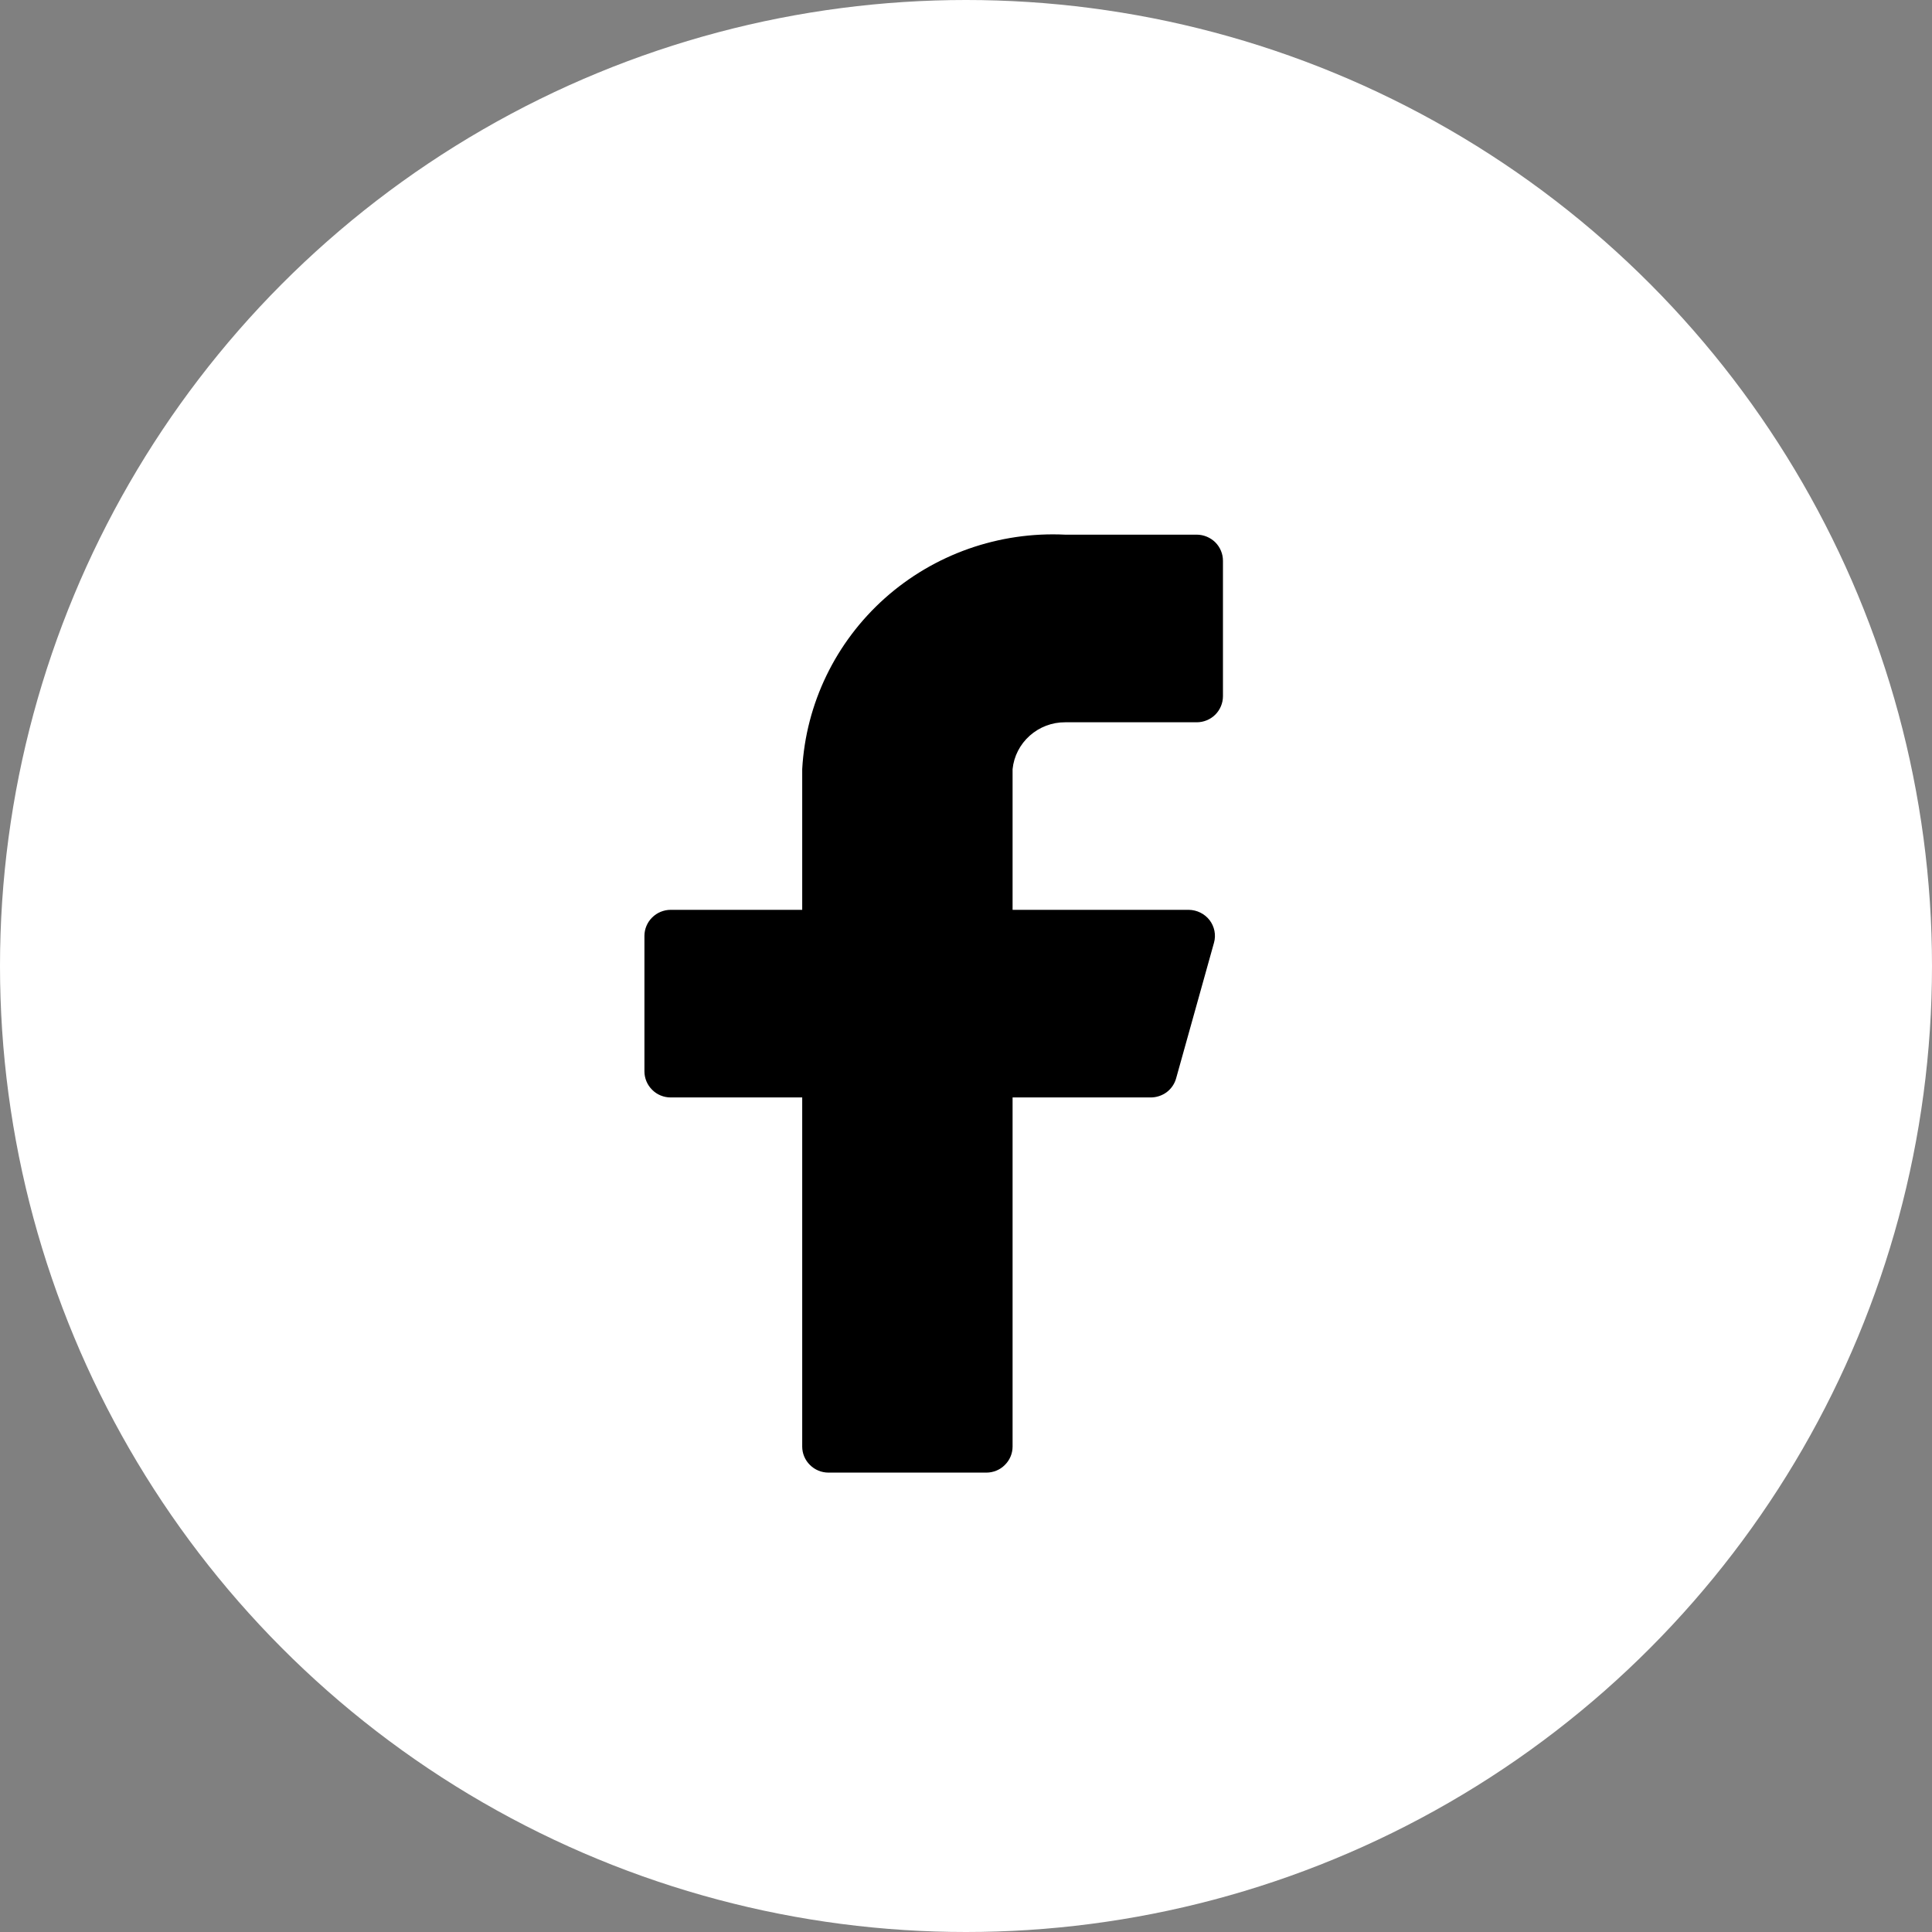 <svg width="27" height="27" viewBox="0 0 27 27" fill="none" xmlns="http://www.w3.org/2000/svg">
<rect x="0" y="0" width="27" height="27" fill="#808080" stroke="none"/>
<circle cx="13.5" cy="13.5" r="13.5" fill="white"/>
<path d="M17.091 7.836C17.091 7.74 17.052 7.647 16.984 7.579C16.915 7.511 16.821 7.472 16.724 7.472H14.886C13.961 7.427 13.055 7.746 12.366 8.36C11.678 8.974 11.262 9.833 11.211 10.749V12.715H9.373C9.276 12.715 9.182 12.754 9.114 12.822C9.045 12.89 9.006 12.983 9.006 13.079V14.973C9.006 15.069 9.045 15.162 9.114 15.23C9.182 15.299 9.276 15.337 9.373 15.337H11.211V20.216C11.211 20.313 11.25 20.405 11.319 20.473C11.388 20.542 11.481 20.58 11.579 20.58H13.784C13.881 20.58 13.975 20.542 14.043 20.473C14.112 20.405 14.151 20.313 14.151 20.216V15.337H16.077C16.159 15.338 16.238 15.312 16.304 15.264C16.369 15.215 16.416 15.146 16.437 15.068L16.966 13.174C16.981 13.12 16.983 13.064 16.972 13.009C16.961 12.955 16.938 12.903 16.904 12.859C16.87 12.815 16.826 12.779 16.775 12.754C16.725 12.729 16.67 12.716 16.613 12.715H14.151V10.749C14.169 10.569 14.255 10.402 14.391 10.281C14.527 10.16 14.703 10.093 14.886 10.094H16.724C16.821 10.094 16.915 10.056 16.984 9.987C17.052 9.919 17.091 9.826 17.091 9.73V7.836Z" fill="black"/>
</svg>

